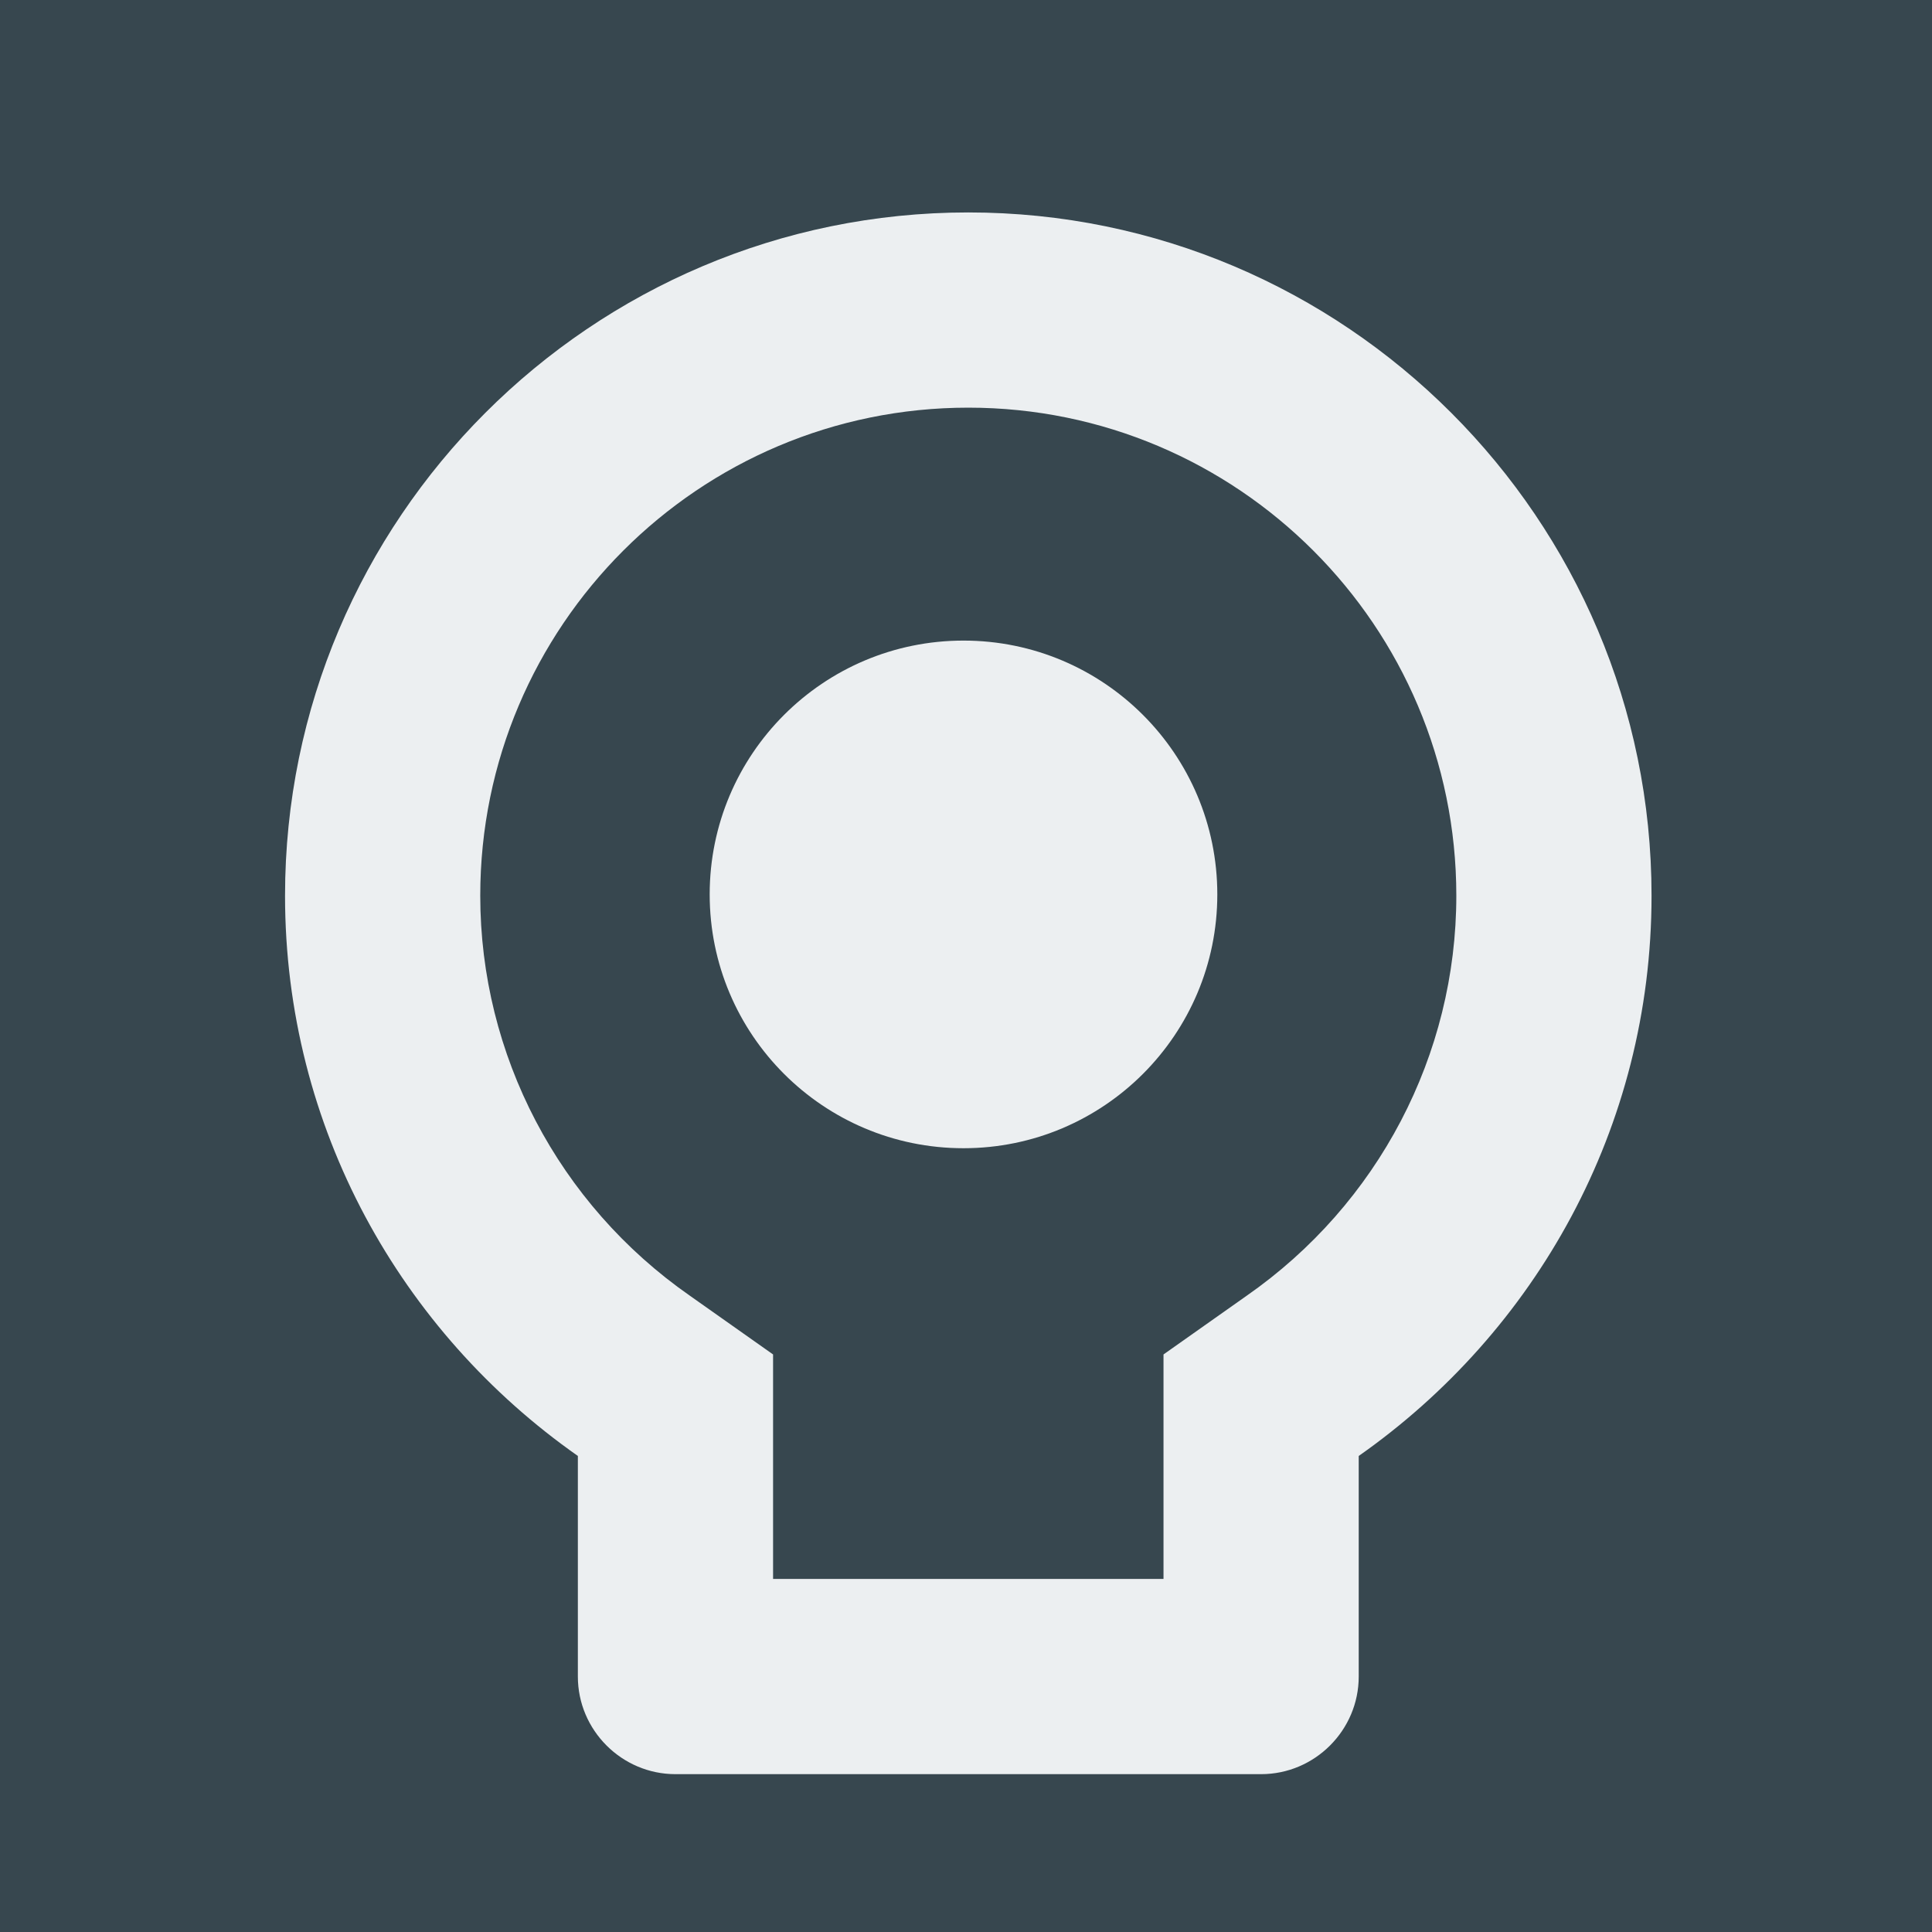 <?xml version="1.0" encoding="UTF-8" standalone="no"?>
<!-- Generated by Microsoft Visio 11.0, SVG Export, v1.0 raisinpicker_icon.svg Page-1 -->

<svg
   xmlns:v="http://schemas.microsoft.com/visio/2003/SVGExtensions/"
   xmlns:dc="http://purl.org/dc/elements/1.1/"
   xmlns:cc="http://creativecommons.org/ns#"
   xmlns:rdf="http://www.w3.org/1999/02/22-rdf-syntax-ns#"
   xmlns:svg="http://www.w3.org/2000/svg"
   xmlns="http://www.w3.org/2000/svg"
   xmlns:sodipodi="http://sodipodi.sourceforge.net/DTD/sodipodi-0.dtd"
   xmlns:inkscape="http://www.inkscape.org/namespaces/inkscape"
   width="5.354in"
   height="5.354in"
   viewBox="0 0 385.5 385.5"
   xml:space="preserve"
   color-interpolation-filters="sRGB"
   class="st2"
   id="svg2"
   version="1.1"
   inkscape:version="0.91 r13725"
   sodipodi:docname="icon-lightbulb.svg"
   inkscape:export-filename="D:\Google Drive\Projects\13 Raisin Picker\Design\Logo\Dark.png"
   inkscape:export-xdpi="186.77"
   inkscape:export-ydpi="186.77"><rect x="0" y="0" width="385.5" height="385.5" fill="#808080" stroke="none"/><defs
     id="defs17"><inkscape:perspective
       sodipodi:type="inkscape:persp3d"
       inkscape:vp_x="228.68657 : 281.77453 : 1"
       inkscape:vp_y="0 : 1000 : 0"
       inkscape:vp_z="710.56184 : 281.77453 : 1"
       inkscape:persp3d-origin="469.62421 : 201.46198 : 1"
       id="perspective3024" /><path
       id="a"
       d="M0 0h24v24H0V0z" /></defs><sodipodi:namedview
     pagecolor="#ffffff"
     bordercolor="#666666"
     borderopacity="1"
     objecttolerance="10"
     gridtolerance="10"
     guidetolerance="10"
     inkscape:pageopacity="0"
     inkscape:pageshadow="2"
     inkscape:window-width="1920"
     inkscape:window-height="1017"
     id="namedview15"
     showgrid="false"
     inkscape:zoom="0.69261572"
     inkscape:cx="42.962485"
     inkscape:cy="370.01578"
     inkscape:window-x="-8"
     inkscape:window-y="-8"
     inkscape:window-maximized="1"
     inkscape:current-layer="layer2" /><v:documentProperties
     v:langID="1033"
     v:metric="true"
     v:viewMarkup="false" /><style
     type="text/css"
     id="style4">
	
		.st1 {fill:#7f7f7f;stroke:none;stroke-linecap:butt;stroke-width:0.75}
		.st2 {fill:none;fill-rule:evenodd;font-size:12px;overflow:visible;stroke-linecap:square;stroke-miterlimit:3}
	
	</style><path
     style="fill:#ffffff;fill-opacity:1"
     d="M 211.331,389.523 C 135.798,374.581 83.84,308.467 88.429,233.139 93.249,154.021 158.747,92.291 237.875,92.291 c 43.69,0 87.217,20.259 114.676,53.375 51.779,62.446 45.743,151.592 -14.011,206.915 -16.055,14.865 -42.724,29.386 -63.912,34.8 -17.717,4.527 -46.342,5.496 -63.297,2.142 l 0,0 z m 52.207,-51.384 c 45.318,-13.311 73.682,-50.803 73.58,-97.259 -0.119,-54.343 -44.623,-98.524 -99.243,-98.524 -76.023,0 -123.947,82.679 -86.484,149.201 21.382,37.968 71.127,58.63 112.146,46.582 z"
     id="path2998"
     inkscape:connector-curvature="0"
     transform="scale(0.8,0.8)" /><g
     inkscape:groupmode="layer"
     id="layer1"
     inkscape:label="bg"
     style="display:inline"><rect
       style="fill:#37474f;fill-opacity:1"
       id="rect3084"
       width="486.561"
       height="485.117"
       x="0"
       y="-1.798"
       transform="scale(0.8,0.8)" /></g><g
     inkscape:groupmode="layer"
     id="layer2"
     inkscape:label="Layer"
     style="display:inline"><g
       style="fill:#eceff1;fill-opacity:1"
       id="g4302"
       transform="matrix(19.476,0,0,19.476,-40.505,3.437)"><path
         id="path4295"
         d="M 12,2 C 8.14,2 5,5.14 5,9 c 0,2.38 1.19,4.47 3,5.74 L 8,17 c 0,0.55 0.45,1 1,1 l 6,0 c 0.55,0 1,-0.45 1,-1 l 0,-2.26 C 17.81,13.47 19,11.38 19,9 19,5.14 15.86,2 12,2 Z M 14.85,13.1 14,13.7 14,16 10,16 10,13.7 9.15,13.1 C 7.8,12.16 7,10.63 7,9 7,6.24 9.24,4 12,4 c 2.76,0 5,2.24 5,5 0,1.63 -0.8,3.16 -2.15,4.1 z"
         clip-path="url(#b)"
         inkscape:connector-curvature="0"
         style="fill:#eceff1;fill-opacity:1"
         sodipodi:nodetypes="sscsssscssccccccsssc" /></g><circle
       style="opacity:1;fill:#eceff1;fill-opacity:1;stroke:none;stroke-width:20;stroke-miterlimit:3;stroke-dasharray:none;stroke-opacity:1"
       id="path4341"
       cx="192.251"
       cy="178.464"
       r="50.645" /></g></svg>